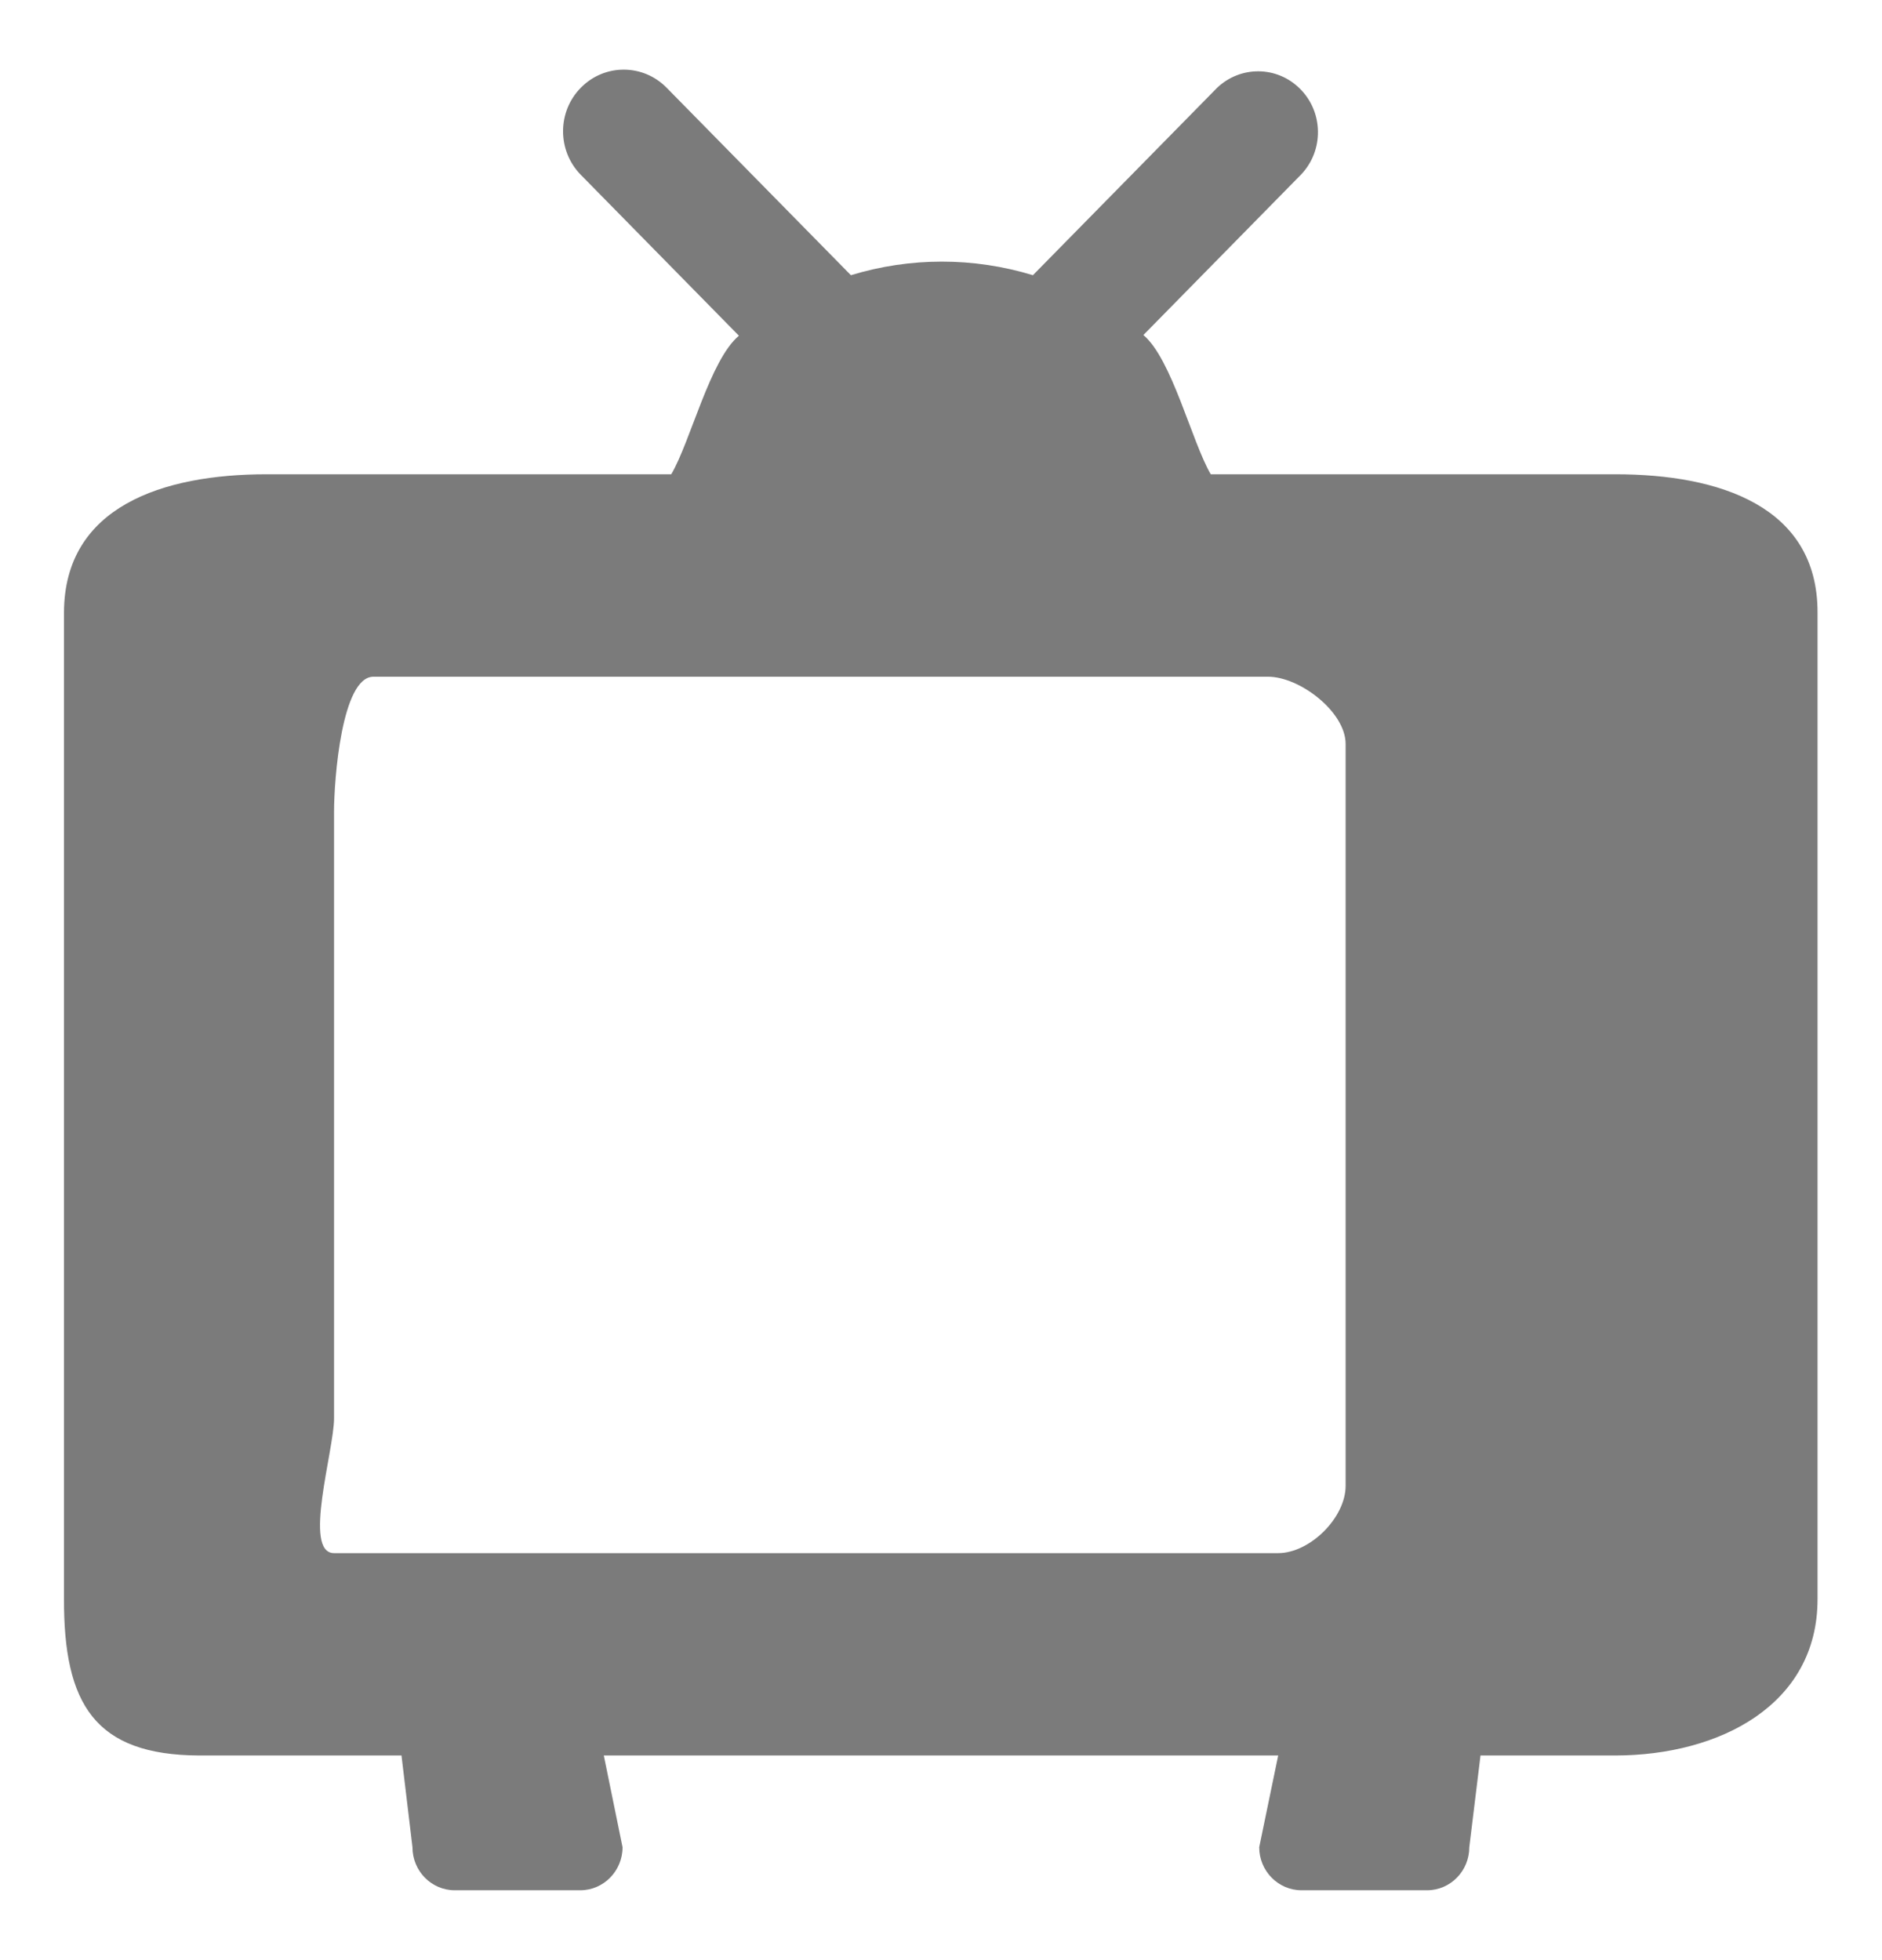 <svg
        xmlns="http://www.w3.org/2000/svg"
        xmlns:xlink="http://www.w3.org/1999/xlink"
        width="24px" height="25px">
    <path fill-rule="evenodd"  fill="rgb(123, 123, 123)"
          d="M5.120,22.390 L5.260,23.560 C5.260,23.863 5.501,24.109 5.800,24.109 L5.800,24.109 L7.399,24.109 C7.697,24.109 7.939,23.863 7.939,23.560 L7.939,23.560 L7.700,22.390 L16.300,22.390 L16.058,23.560 C16.058,23.863 16.300,24.109 16.598,24.109 L16.598,24.109 L18.198,24.109 C18.496,24.109 18.737,23.863 18.737,23.560 L18.737,23.560 L18.880,22.390 L20.600,22.390 C21.928,22.388 23.180,21.745 23.178,20.394 C23.178,20.391 23.178,20.389 23.178,20.387 L23.178,7.809 C23.178,6.458 21.928,6.049 20.600,6.049 L15.440,6.049 C15.198,5.635 14.945,4.579 14.581,4.273 L16.591,2.227 C16.885,1.920 16.878,1.428 16.576,1.130 C16.283,0.839 15.818,0.836 15.520,1.121 L13.172,3.510 C12.415,3.279 11.608,3.279 10.851,3.510 L8.503,1.121 C8.203,0.813 7.713,0.810 7.410,1.116 C7.106,1.420 7.104,1.919 7.404,2.227 L9.423,4.282 C9.054,4.588 8.805,5.634 8.560,6.049 L3.400,6.049 C2.075,6.049 0.822,6.461 0.816,7.809 L0.816,20.387 C0.811,21.738 1.212,22.384 2.540,22.390 C2.543,22.390 3.397,22.390 3.400,22.390 L5.120,22.390 ZM4.260,10.349 C4.260,9.939 4.358,8.631 4.762,8.631 L4.762,8.631 L16.171,8.631 C16.574,8.631 17.160,9.079 17.160,9.489 L17.160,9.489 L17.160,18.950 C17.160,19.359 16.703,19.809 16.300,19.809 L16.300,19.809 L4.260,19.809 C3.857,19.809 4.260,18.500 4.260,18.089 L4.260,18.089 L4.260,10.349 Z"/>
</svg>